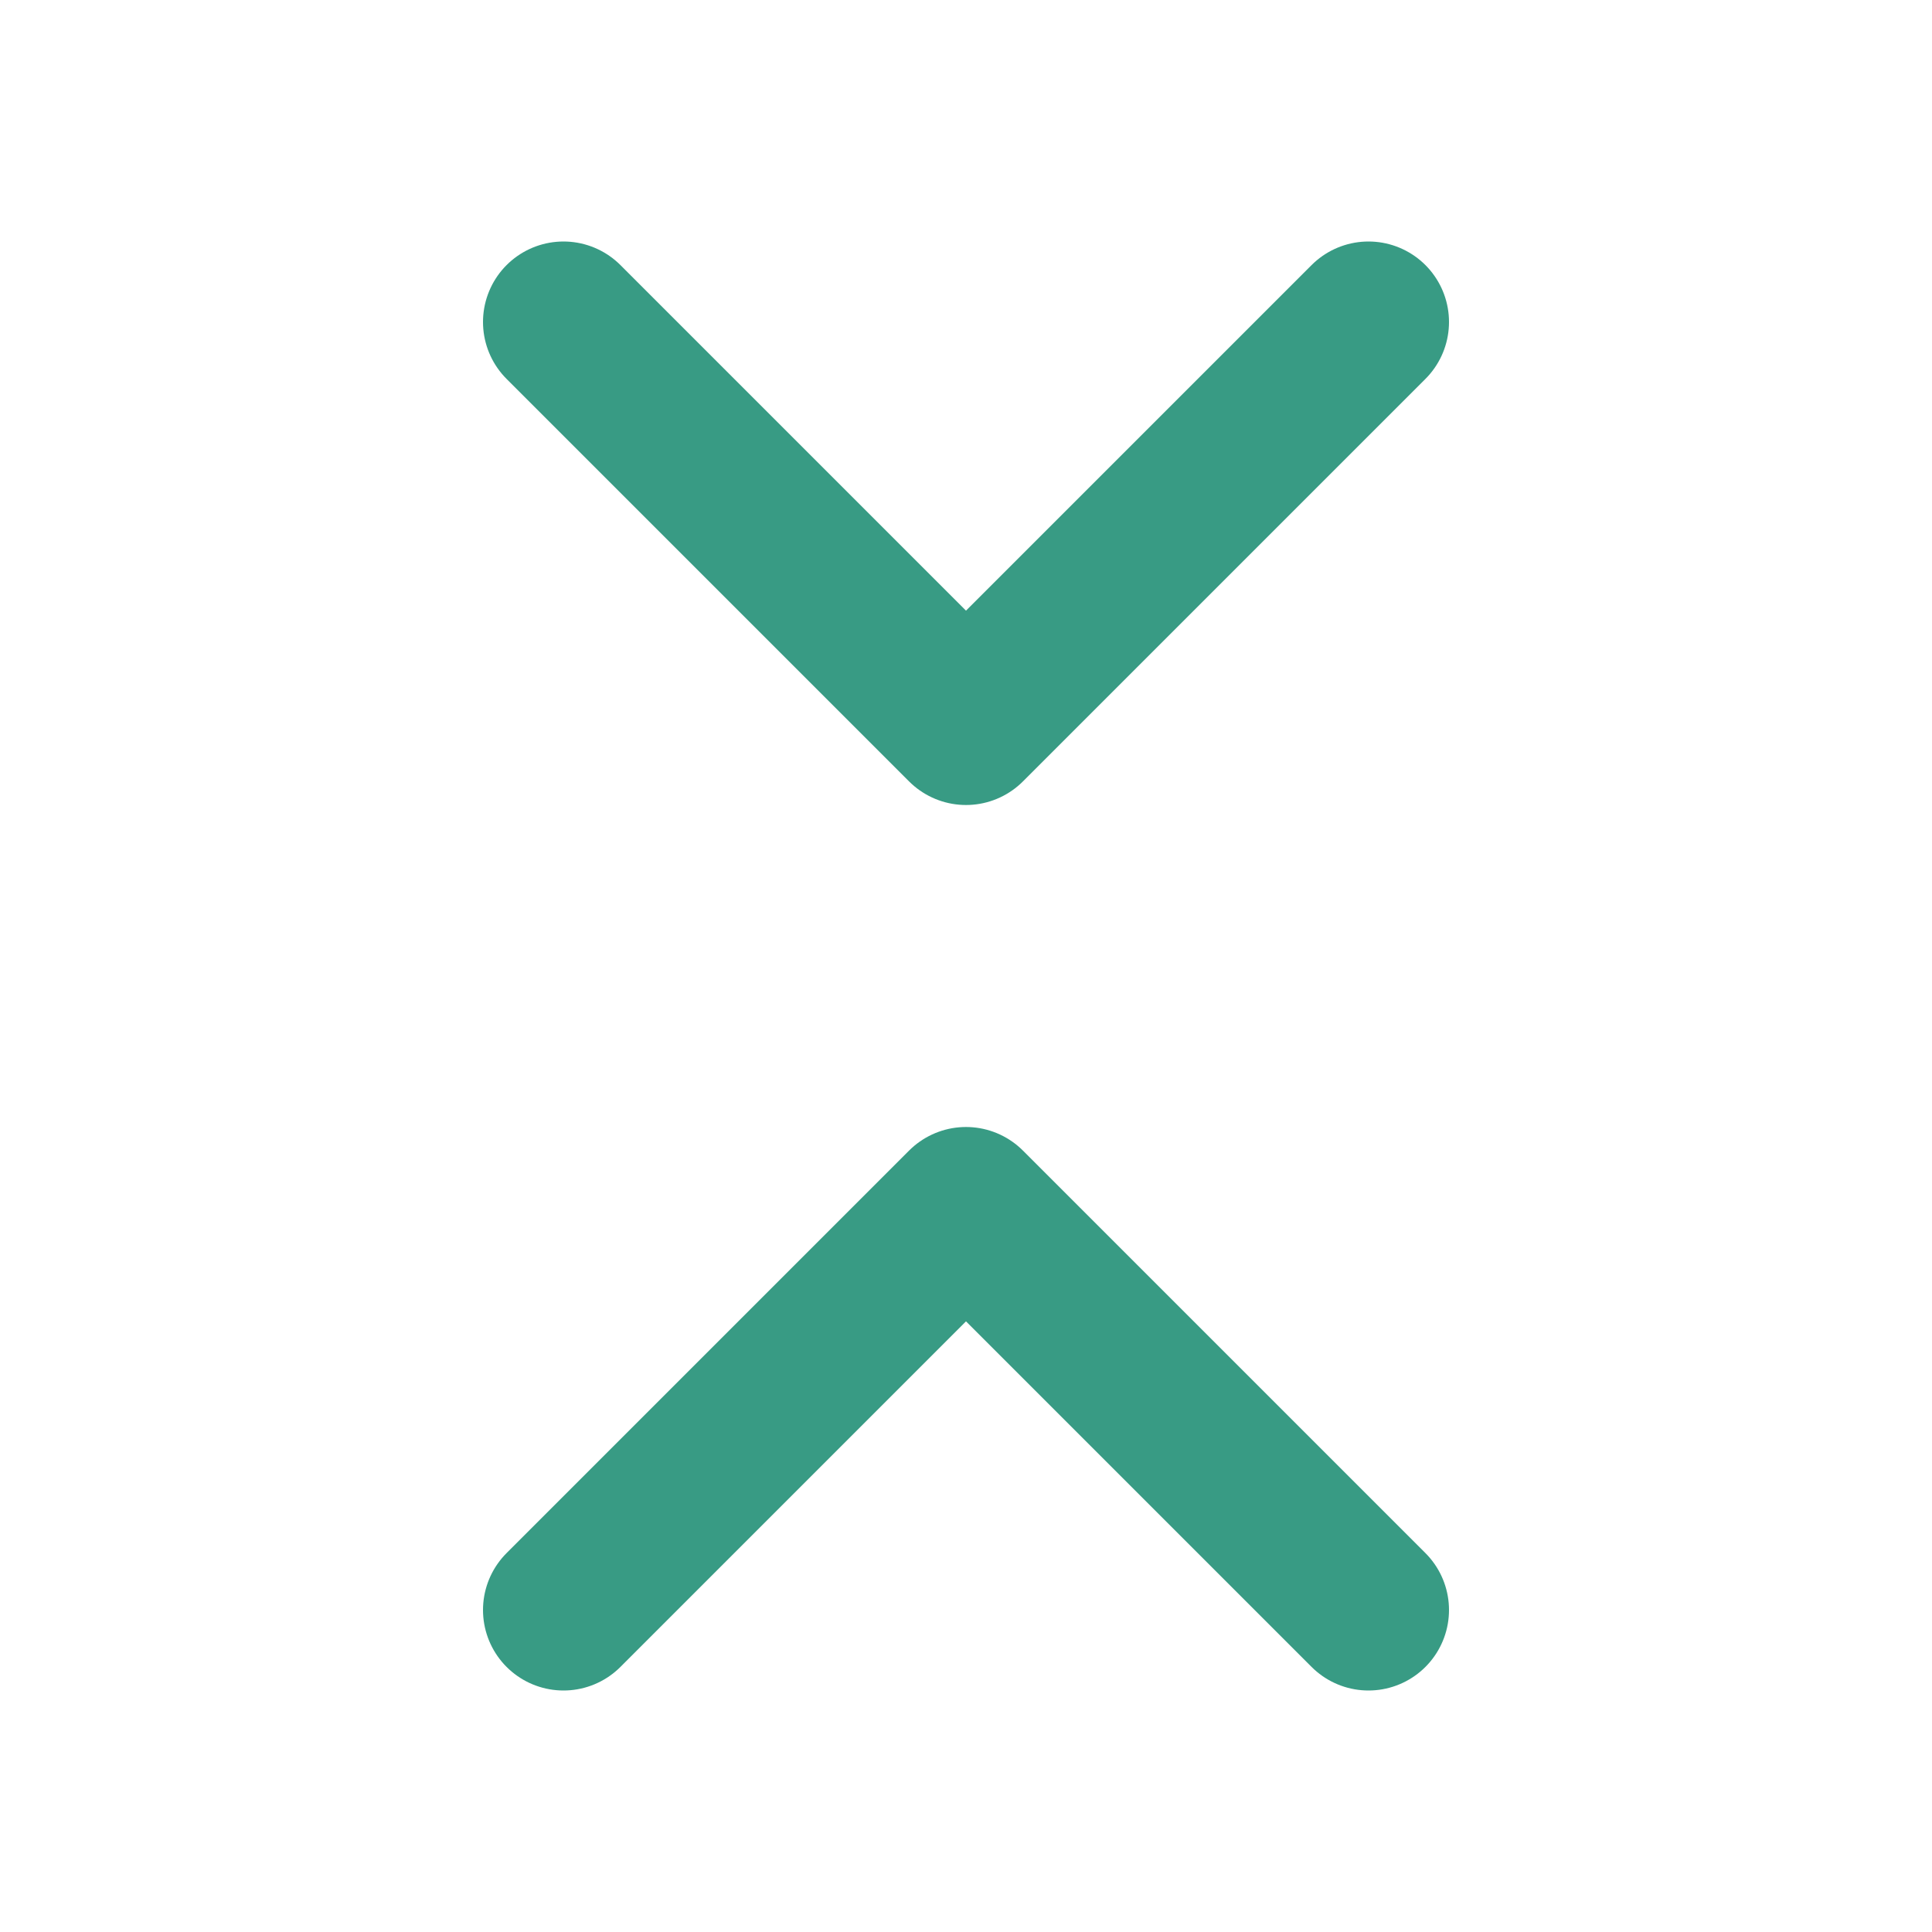 <svg xmlns="http://www.w3.org/2000/svg" width="24" height="24" viewBox="0 0 24 24" fill="none" stroke="#389b84" stroke-width="2" stroke-linecap="round" stroke-linejoin="round"><path d="m7 20 5-5 5 5"></path><path d="m7 4 5 5 5-5"></path></svg>